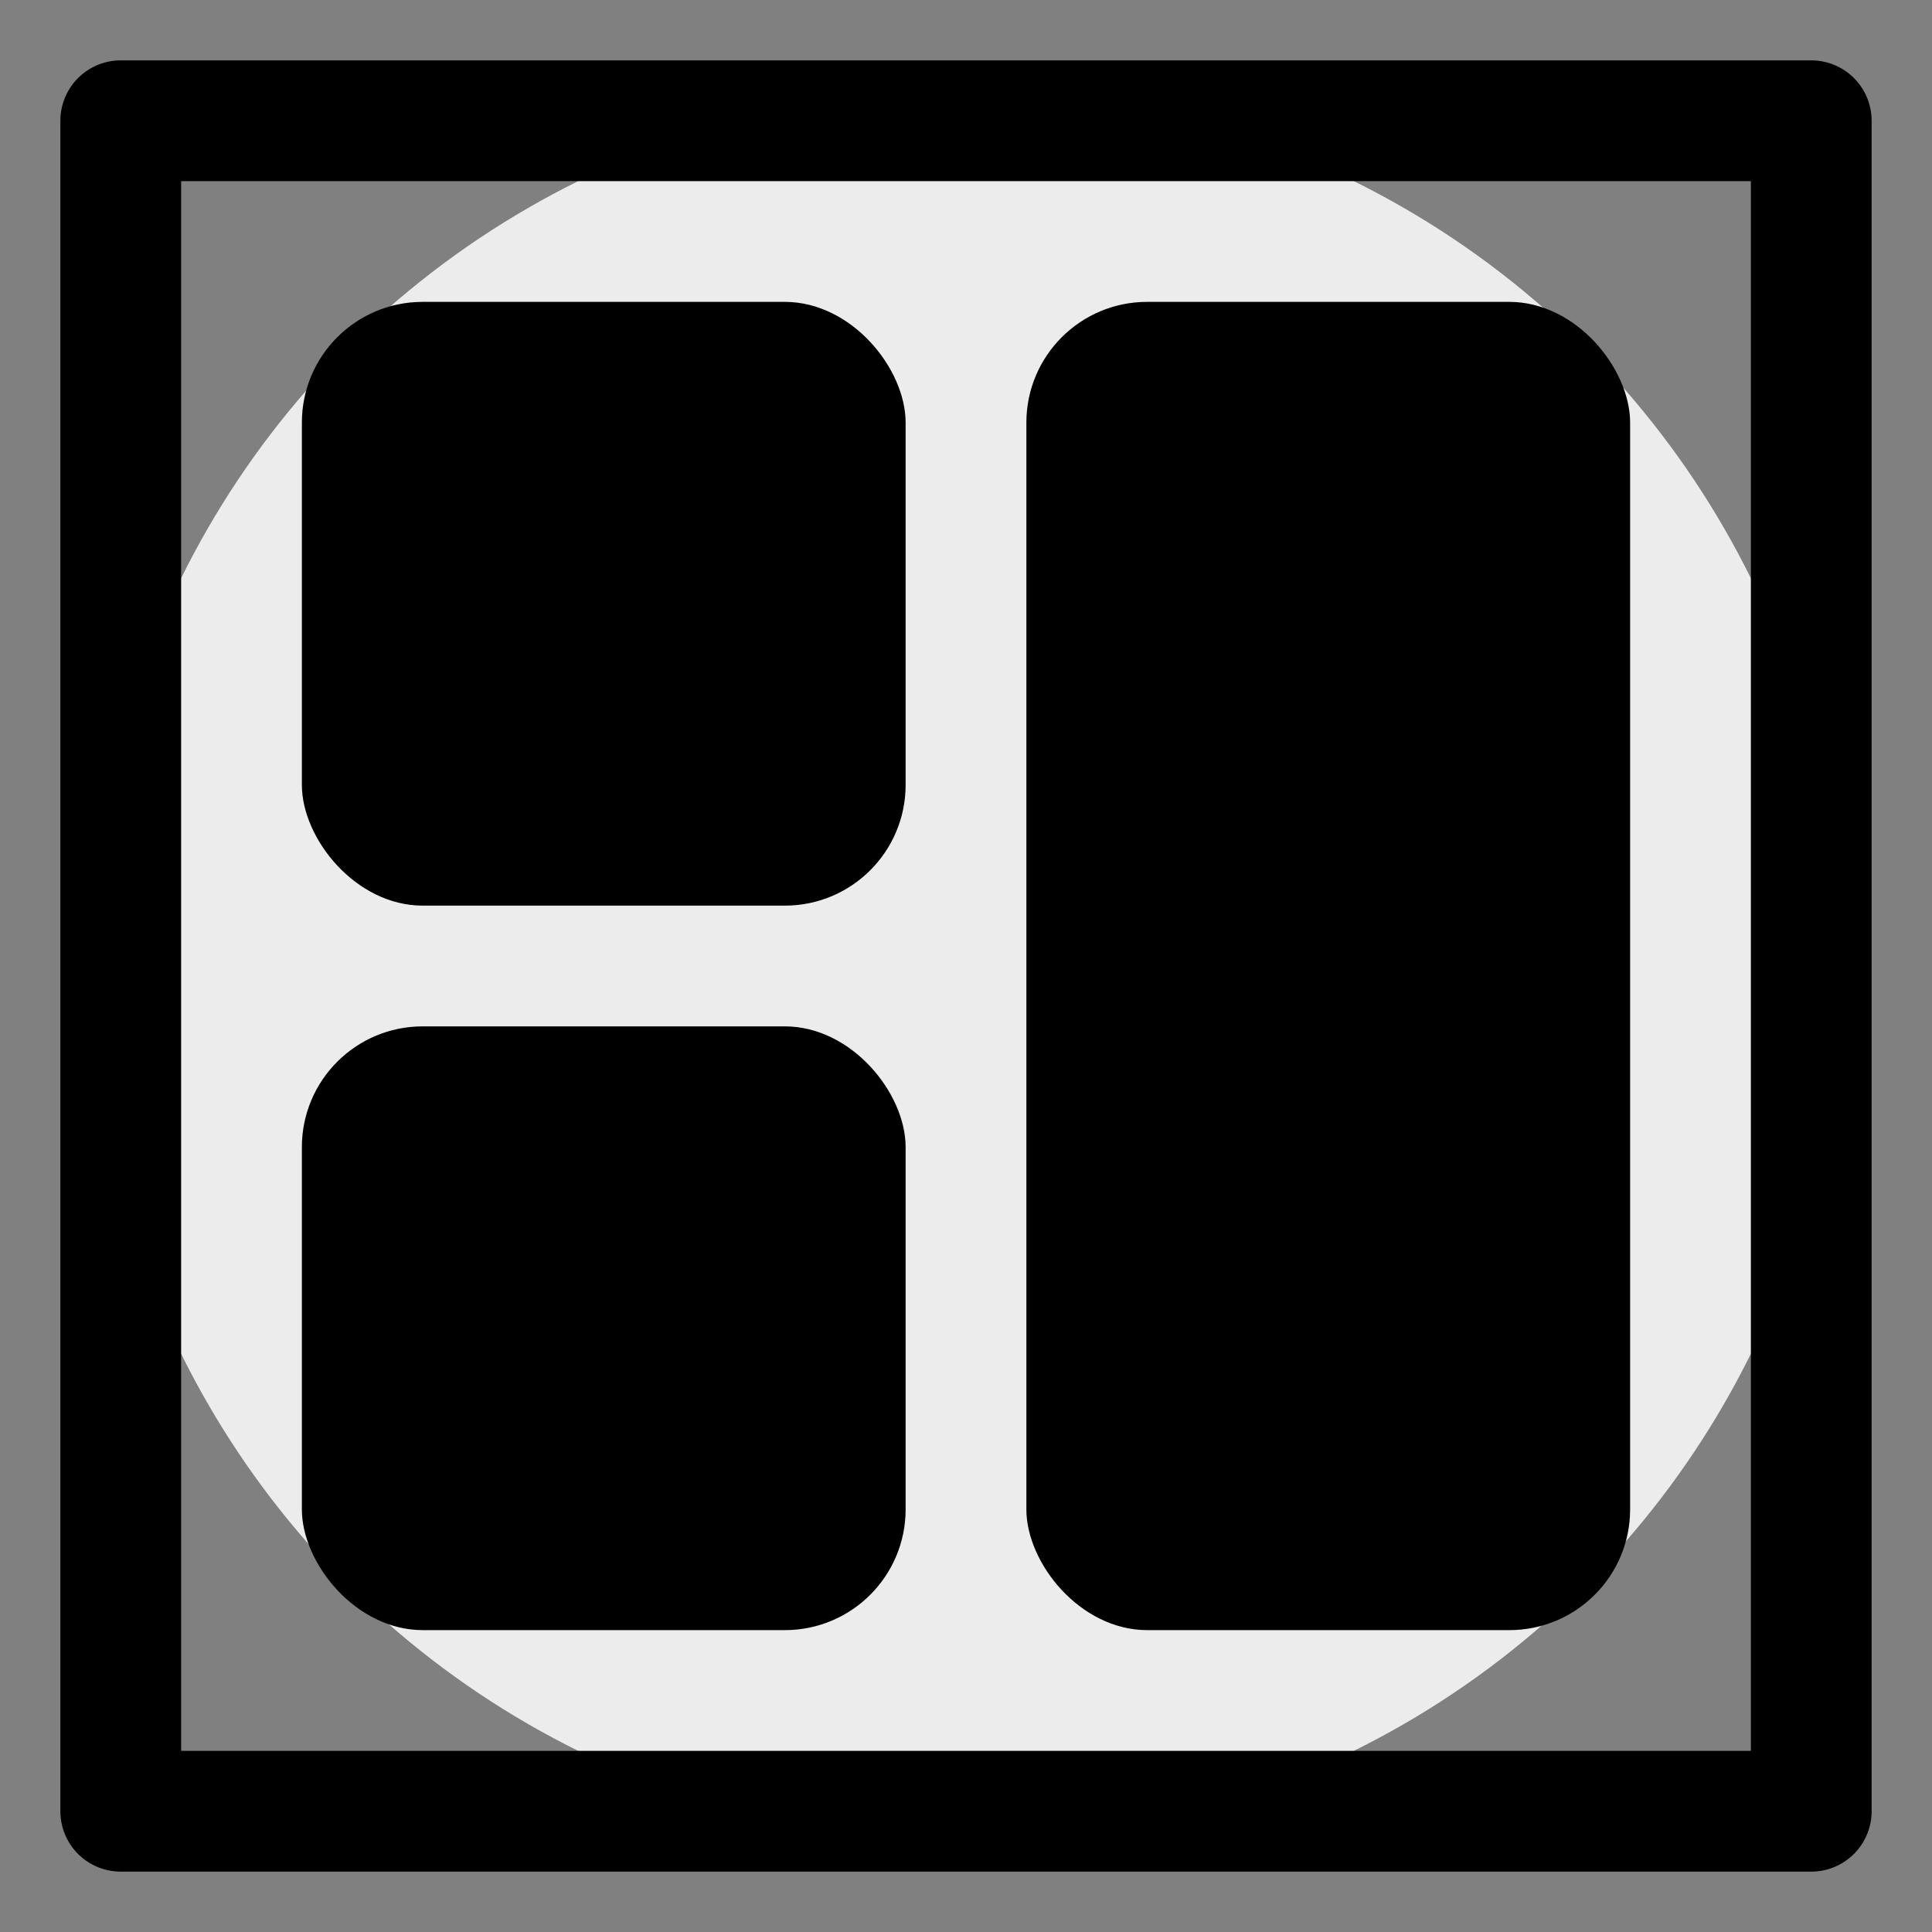 <svg xmlns="http://www.w3.org/2000/svg" width="32" height="32" viewBox="0 0 32 32"><rect x="0" y="0" width="32" height="32" fill="#808080" stroke="none"/><defs><style>.cls-1{fill:#ececec;}</style></defs><title>df</title><g id="Layer_70" data-name="Layer 70"><circle class="cls-1" cx="16" cy="16" r="14.5"/><path d="M30,31H2a1,1,0,0,1-1-1V2A1,1,0,0,1,2,1H30a1,1,0,0,1,1,1V30A1,1,0,0,1,30,31ZM3,29H29V3H3Z"/><rect x="5" y="5" width="10" height="10" rx="2" ry="2"/><rect x="5" y="17" width="10" height="10" rx="2" ry="2"/><rect x="17" y="5" width="10" height="22" rx="2" ry="2"/></g></svg>